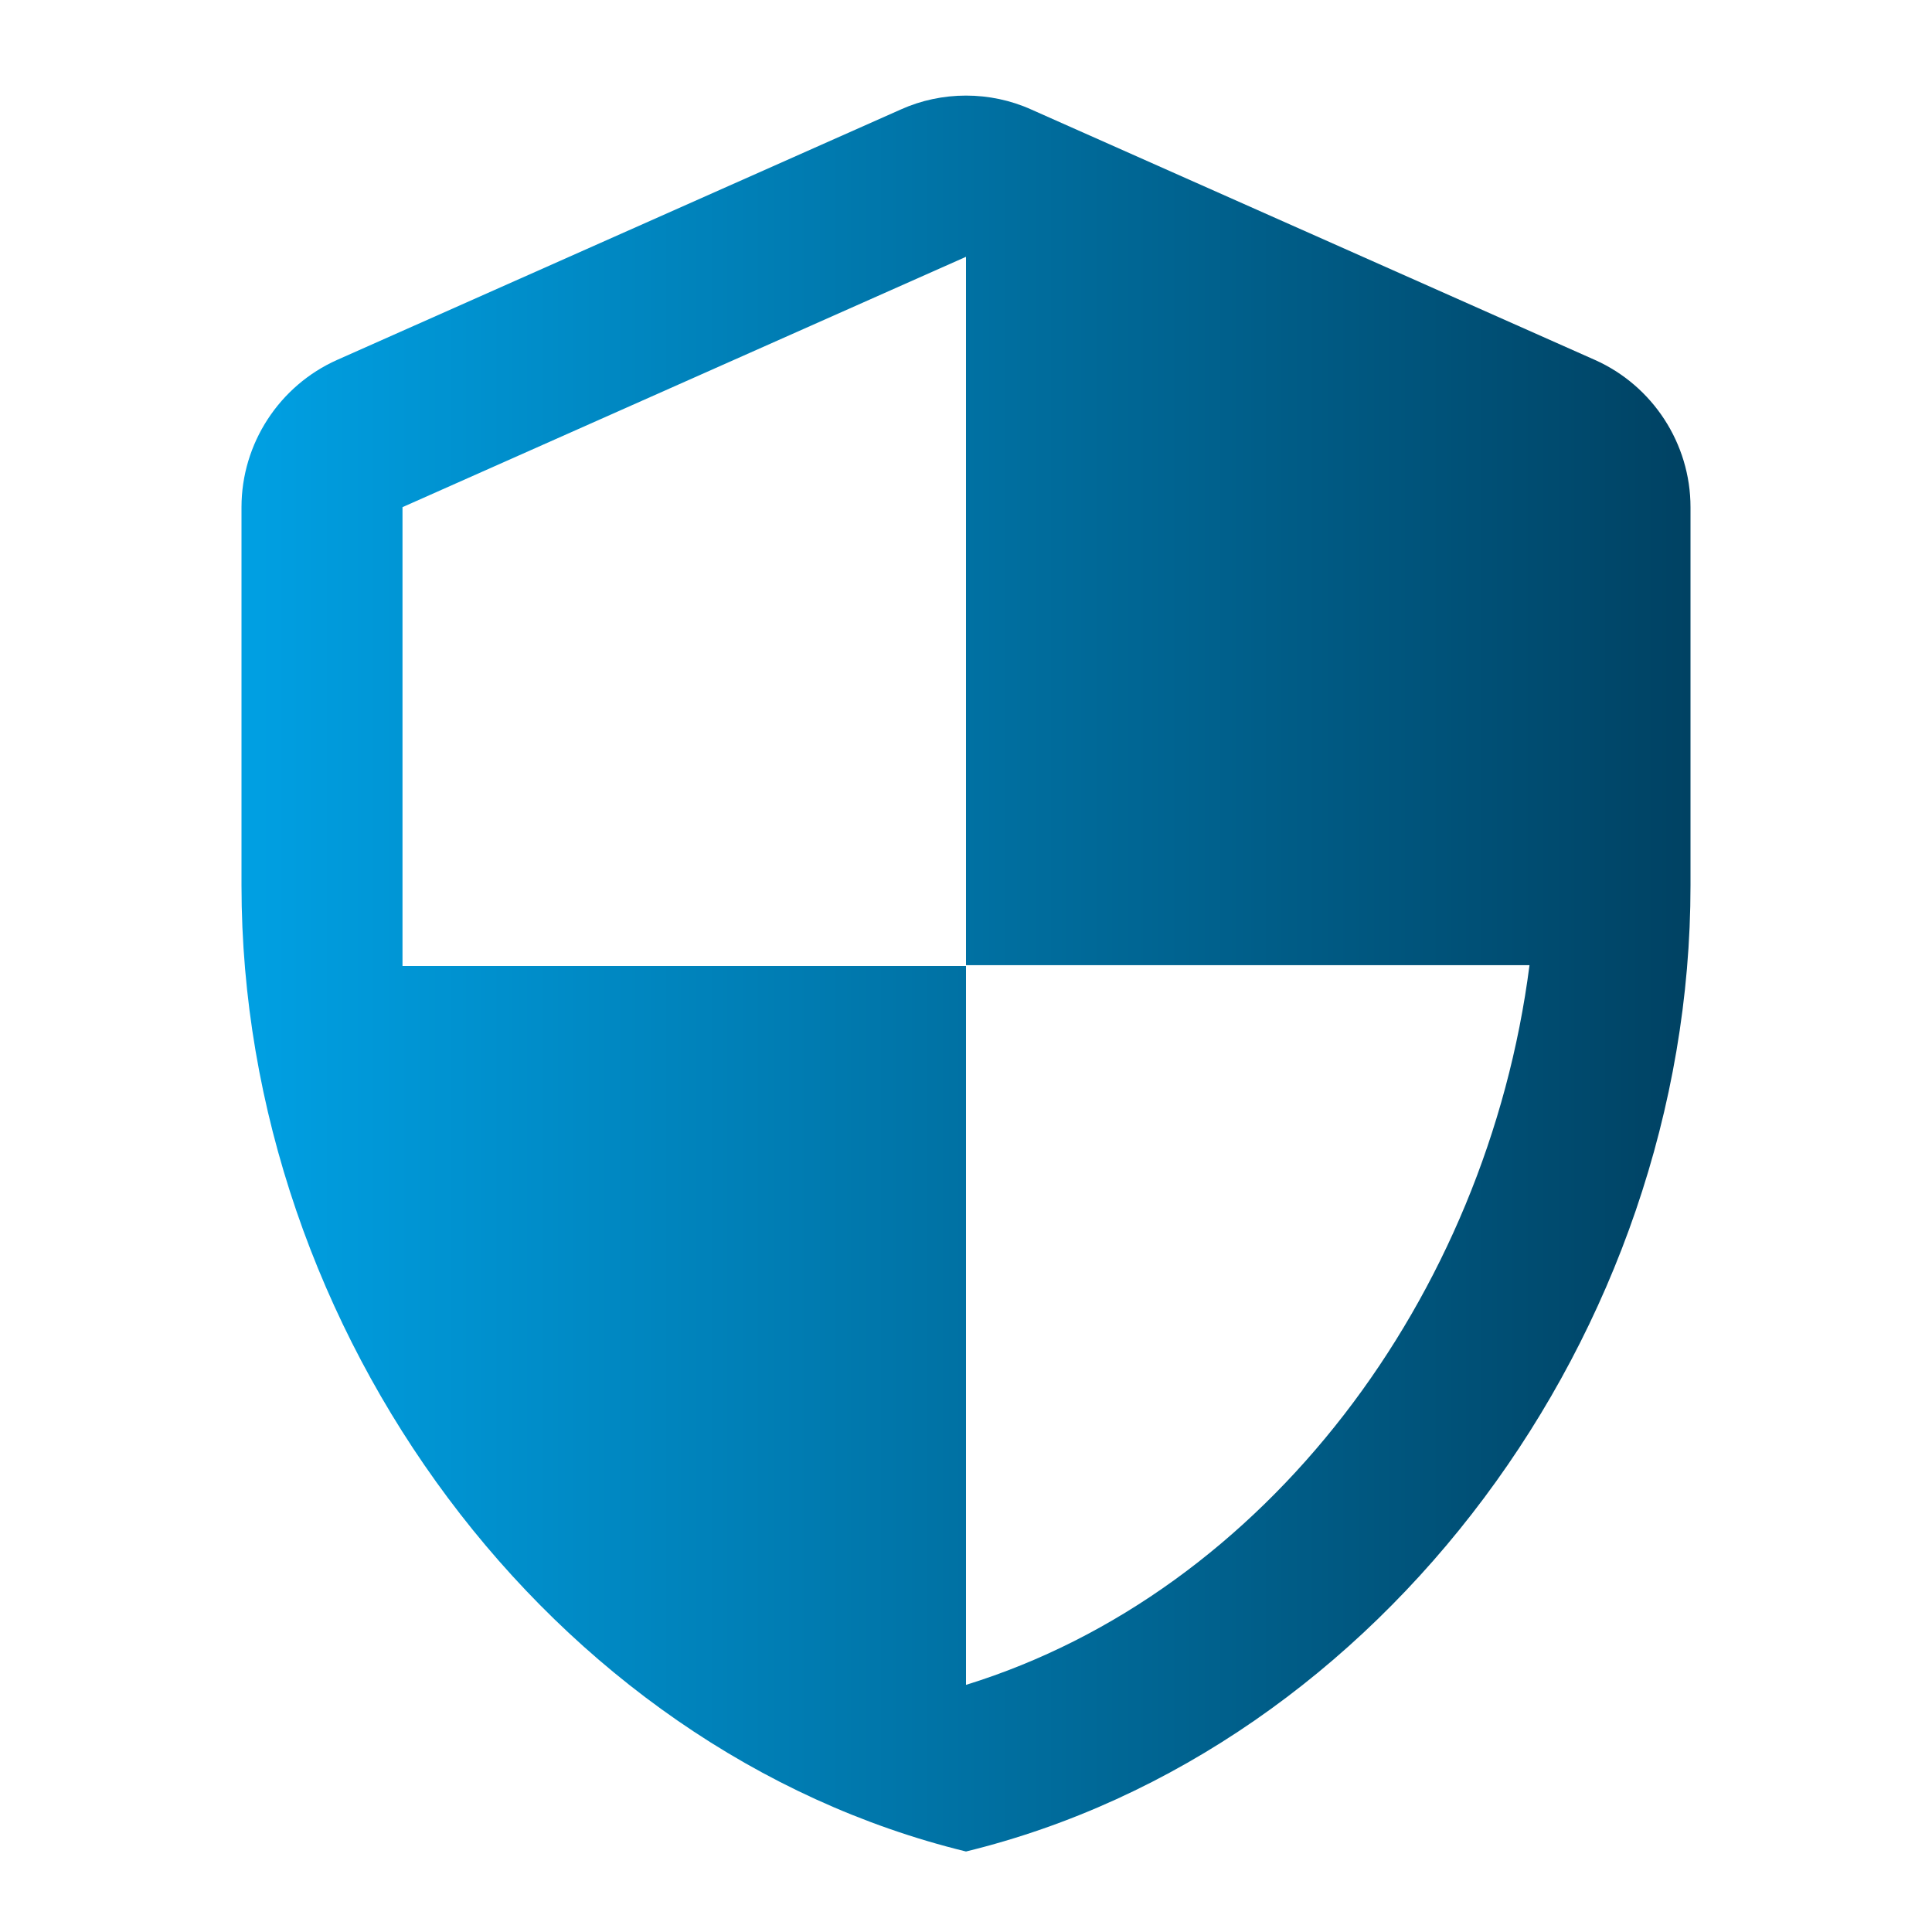 <?xml version="1.0" encoding="UTF-8" standalone="no"?>
<!DOCTYPE svg PUBLIC "-//W3C//DTD SVG 1.1//EN" "http://www.w3.org/Graphics/SVG/1.1/DTD/svg11.dtd">
<svg width="100%" height="100%" viewBox="0 0 24 24" version="1.1" xmlns="http://www.w3.org/2000/svg" xmlns:xlink="http://www.w3.org/1999/xlink" xml:space="preserve" xmlns:serif="http://www.serif.com/" style="fill-rule:evenodd;clip-rule:evenodd;stroke-linejoin:round;stroke-miterlimit:1.414;">
    <path d="M11.19,1.36L4.19,4.47C3.47,4.79 3,5.51 3,6.3L3,11C3,16.55 6.84,21.74 12,23C17.16,21.74 21,16.55 21,11L21,6.3C21,5.51 20.53,4.79 19.81,4.47L12.81,1.36C12.3,1.13 11.7,1.13 11.19,1.36ZM12,11.99L19,11.99C18.47,16.11 15.72,19.78 12,20.93L12,12L5,12L5,6.3L12,3.19L12,11.99Z" style="fill:url(#_Linear1);fill-rule:nonzero;"/>
    <defs>
        <linearGradient id="_Linear1" x1="0" y1="0" x2="1" y2="0" gradientUnits="userSpaceOnUse" gradientTransform="matrix(18,0,0,21.812,3,12.094)"><stop offset="0" style="stop-color:rgb(0,160,227);stop-opacity:1"/><stop offset="1" style="stop-color:rgb(0,66,99);stop-opacity:1"/></linearGradient>
    </defs>
</svg>
